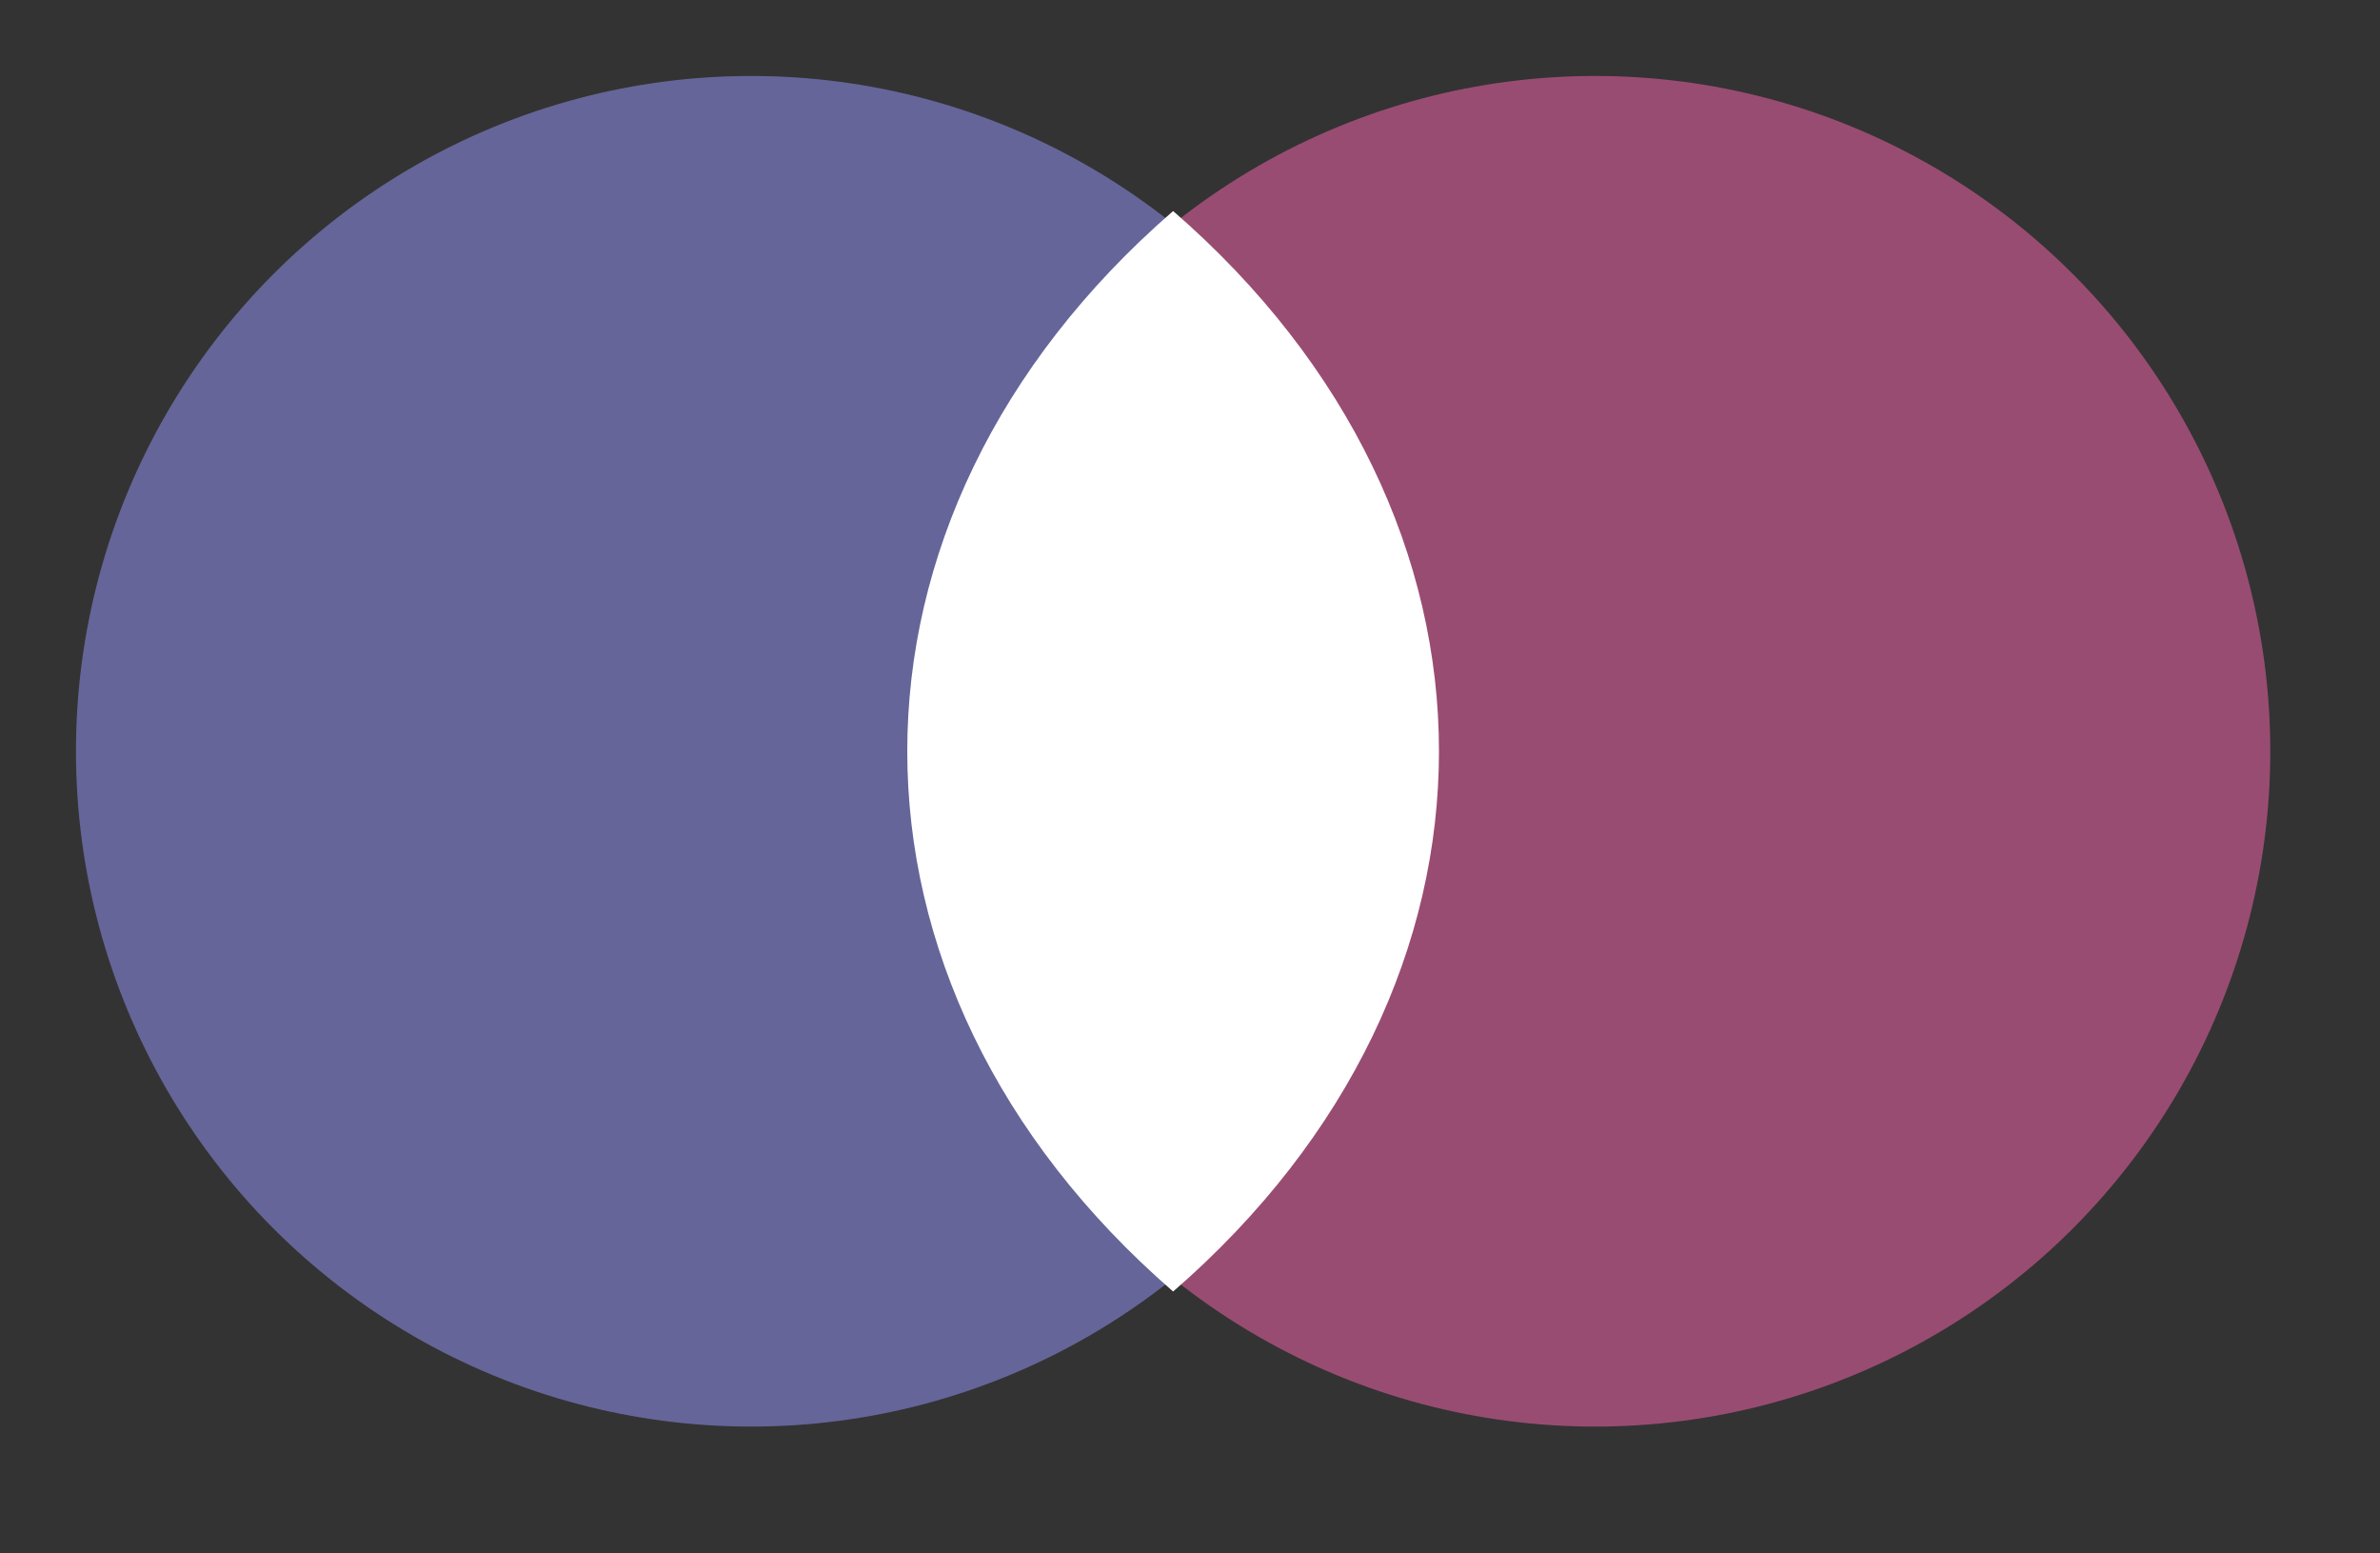 <?xml version="1.0" encoding="UTF-8"?>
<!DOCTYPE svg PUBLIC "-//W3C//DTD SVG 1.1//EN" "http://www.w3.org/Graphics/SVG/1.1/DTD/svg11.dtd">
<svg xmlns="http://www.w3.org/2000/svg" xmlns:xlink="http://www.w3.org/1999/xlink" version="1.1" width="141px" height="92px" viewBox="-0.5 -0.5 141 92"><rect x="-0.5" y="-0.5" width="141" height="92" fill="#333333" stroke="none"/><defs/><g><g style="filter: drop-shadow(rgba(0, 0, 0, 0.25) 2px 3px 2px);"><ellipse cx="94" cy="44" rx="40" ry="40" fill-opacity="0.5" fill="#ff66b3" stroke="none" pointer-events="all"/></g><g style="filter: drop-shadow(rgba(0, 0, 0, 0.25) 2px 3px 2px);"><ellipse cx="44" cy="44" rx="40" ry="40" fill-opacity="0.5" fill="#9999ff" stroke="none" pointer-events="all"/></g><g style="filter: drop-shadow(rgba(0, 0, 0, 0.25) 2px 3px 2px);"><path d="M 69 12 C 48 30.22 48 57.78 69 76 C 90 57.78 90 30.22 69 12 Z" fill="#ffffff" stroke="none" pointer-events="all"/></g></g></svg>